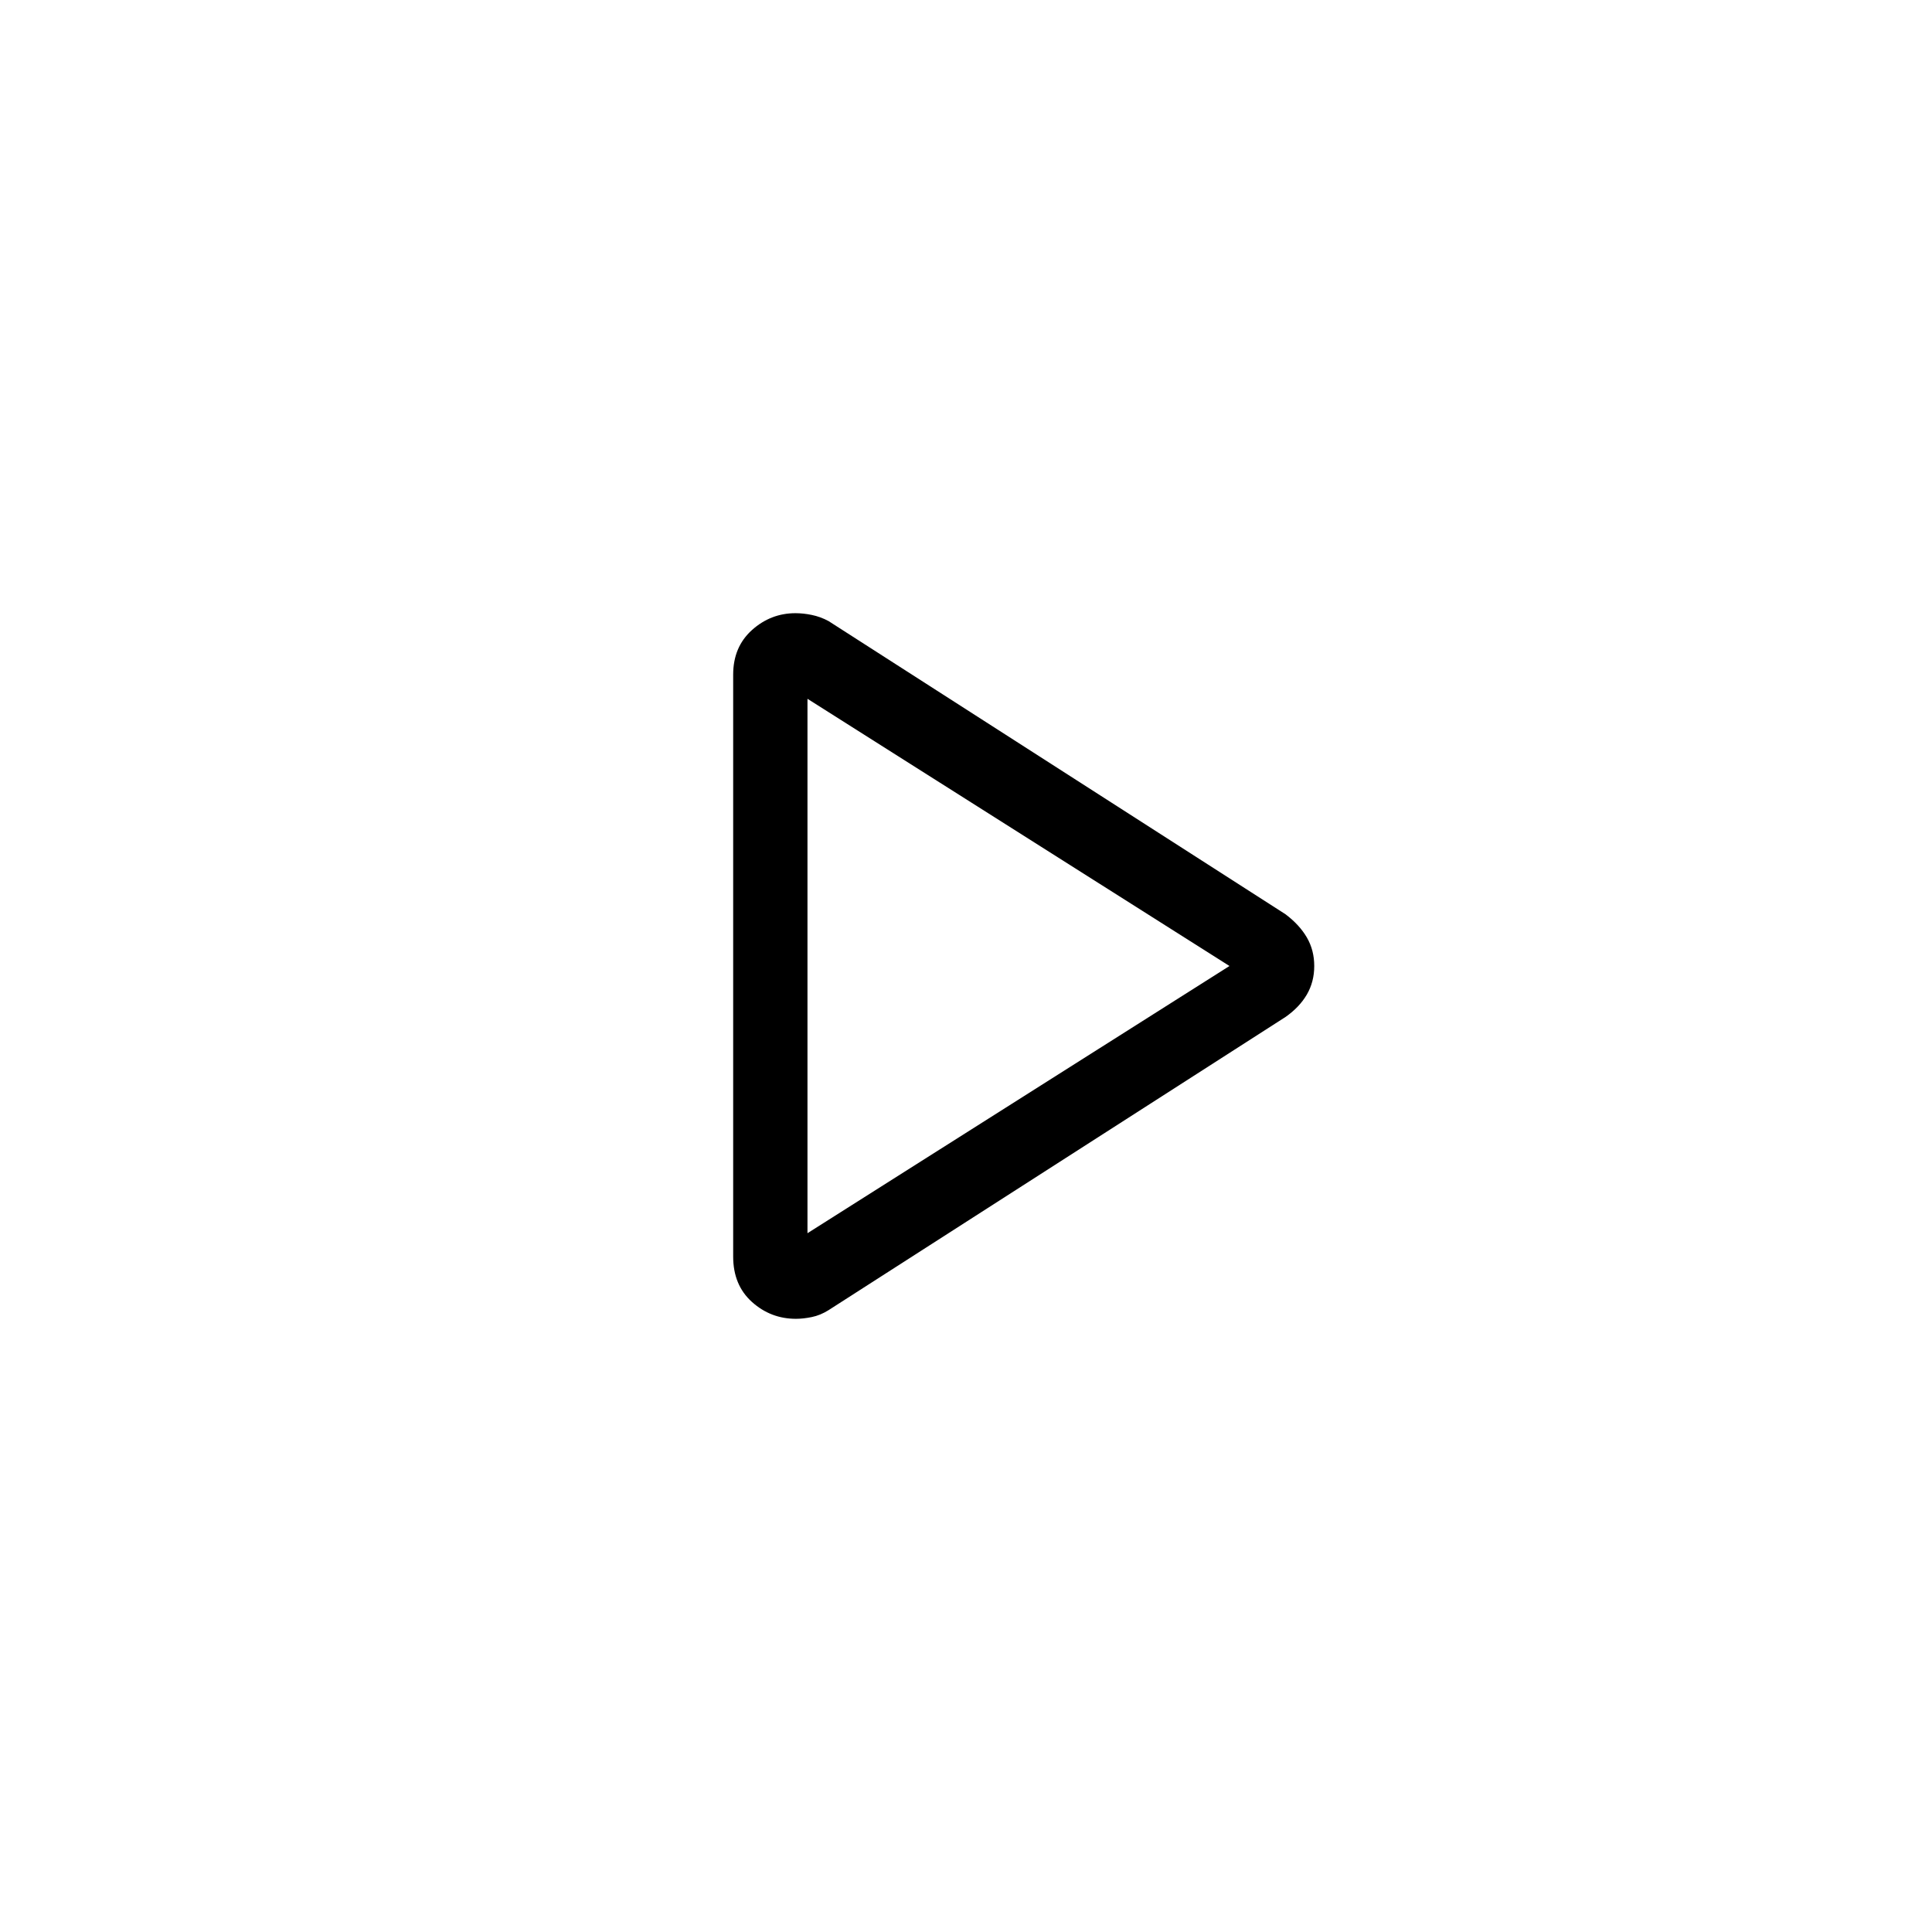 <svg xmlns="http://www.w3.org/2000/svg" height="24" viewBox="0 -960 960 960" width="24"><path d="M364.31-335.62v-289.14q0-13.78 9.32-22.16 9.33-8.39 21.64-8.39 3.85 0 8.08.87 4.23.86 8.29 3.01l227.09 145.7q6.96 5.24 10.64 11.56 3.67 6.32 3.67 14.17t-3.67 14.17q-3.68 6.32-10.64 11.18l-227.09 145.7q-4.06 2.53-8.29 3.39-4.23.87-7.84.87-12.55 0-21.88-8.39-9.32-8.38-9.32-22.54ZM401.23-480Zm0 132.77L610.92-480 401.23-612.77v265.54Z"/></svg>